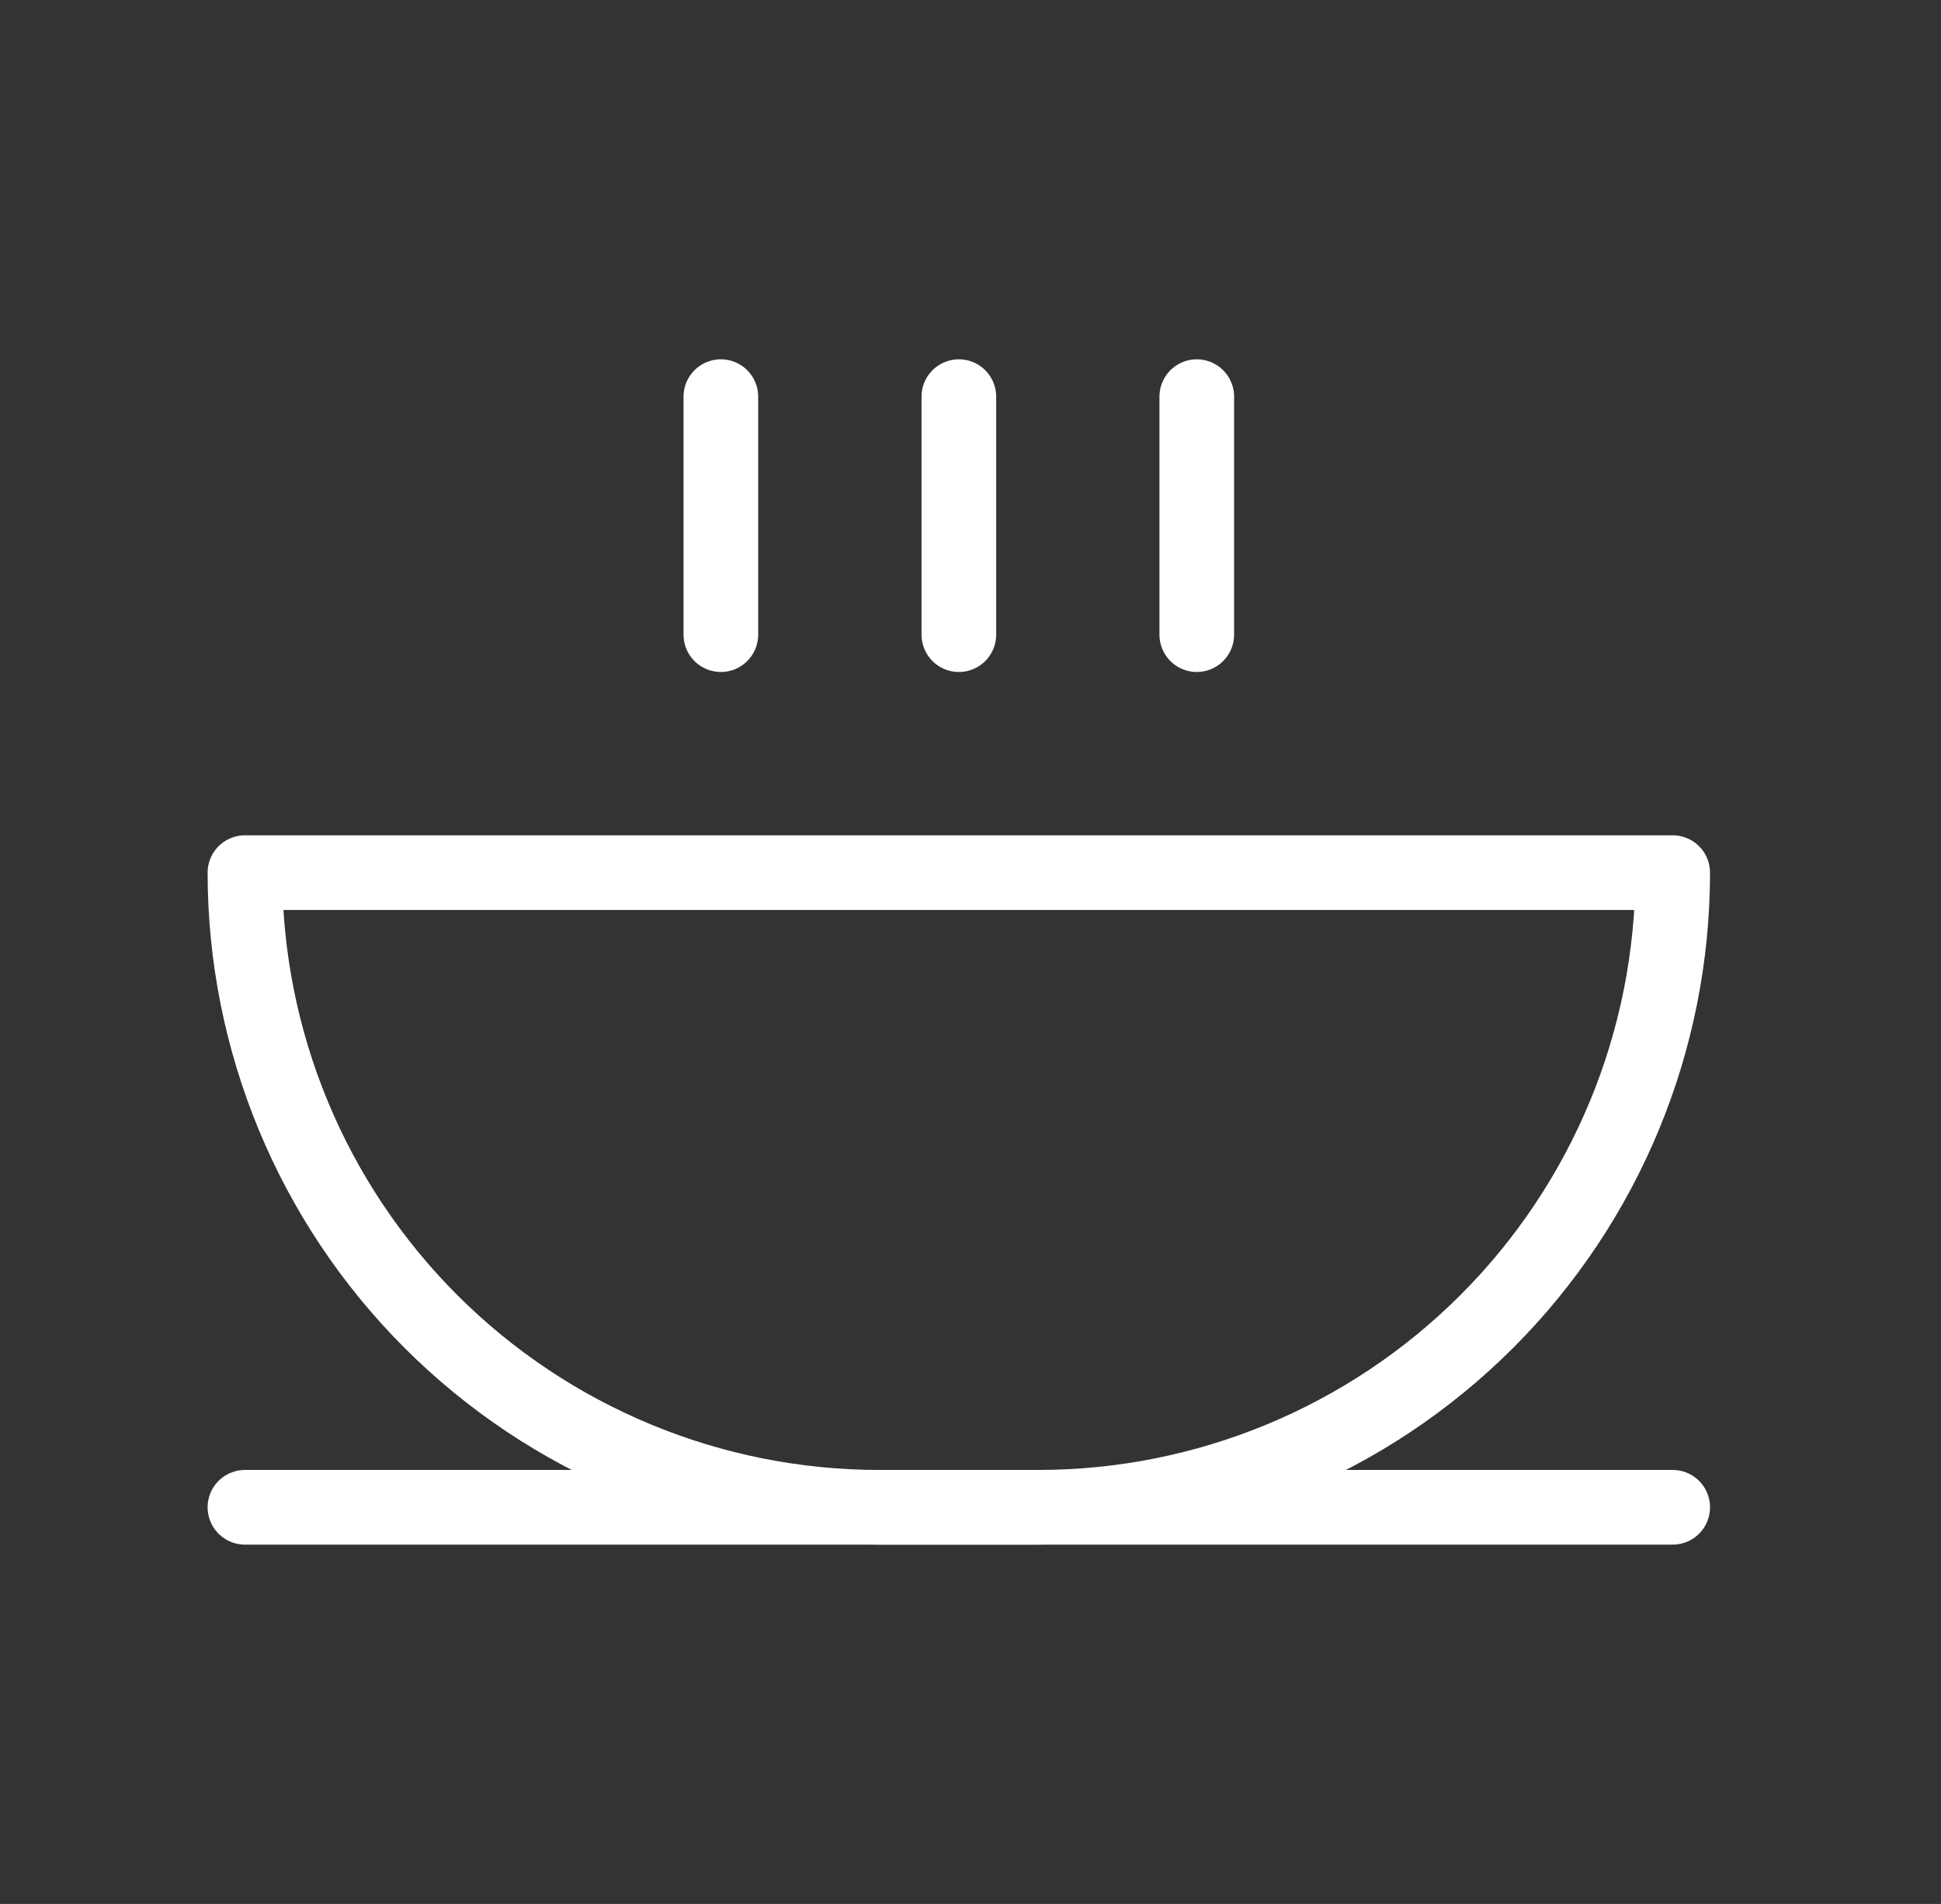 <svg width="52" height="51" viewBox="0 0 52 51" fill="none" xmlns="http://www.w3.org/2000/svg">
<rect x="0" y="0" width="52" height="51" fill="#333333" stroke="none"/>
<path d="M6.562 40.375H44.812" stroke="white" stroke-width="2" stroke-linecap="round" stroke-linejoin="round"/>
<path d="M6.562 23.375H44.812C44.812 27.884 43.021 32.208 39.833 35.396C36.645 38.584 32.321 40.375 27.812 40.375H23.562C19.054 40.375 14.73 38.584 11.542 35.396C8.354 32.208 6.562 27.884 6.562 23.375V23.375Z" stroke="white" stroke-width="2" stroke-linecap="round" stroke-linejoin="round"/>
<path d="M19.312 17V10.625" stroke="white" stroke-width="2" stroke-linecap="round" stroke-linejoin="round"/>
<path d="M25.688 10.625V17" stroke="white" stroke-width="2" stroke-linecap="round" stroke-linejoin="round"/>
<path d="M32.062 10.625V17" stroke="white" stroke-width="2" stroke-linecap="round" stroke-linejoin="round"/>
</svg>
